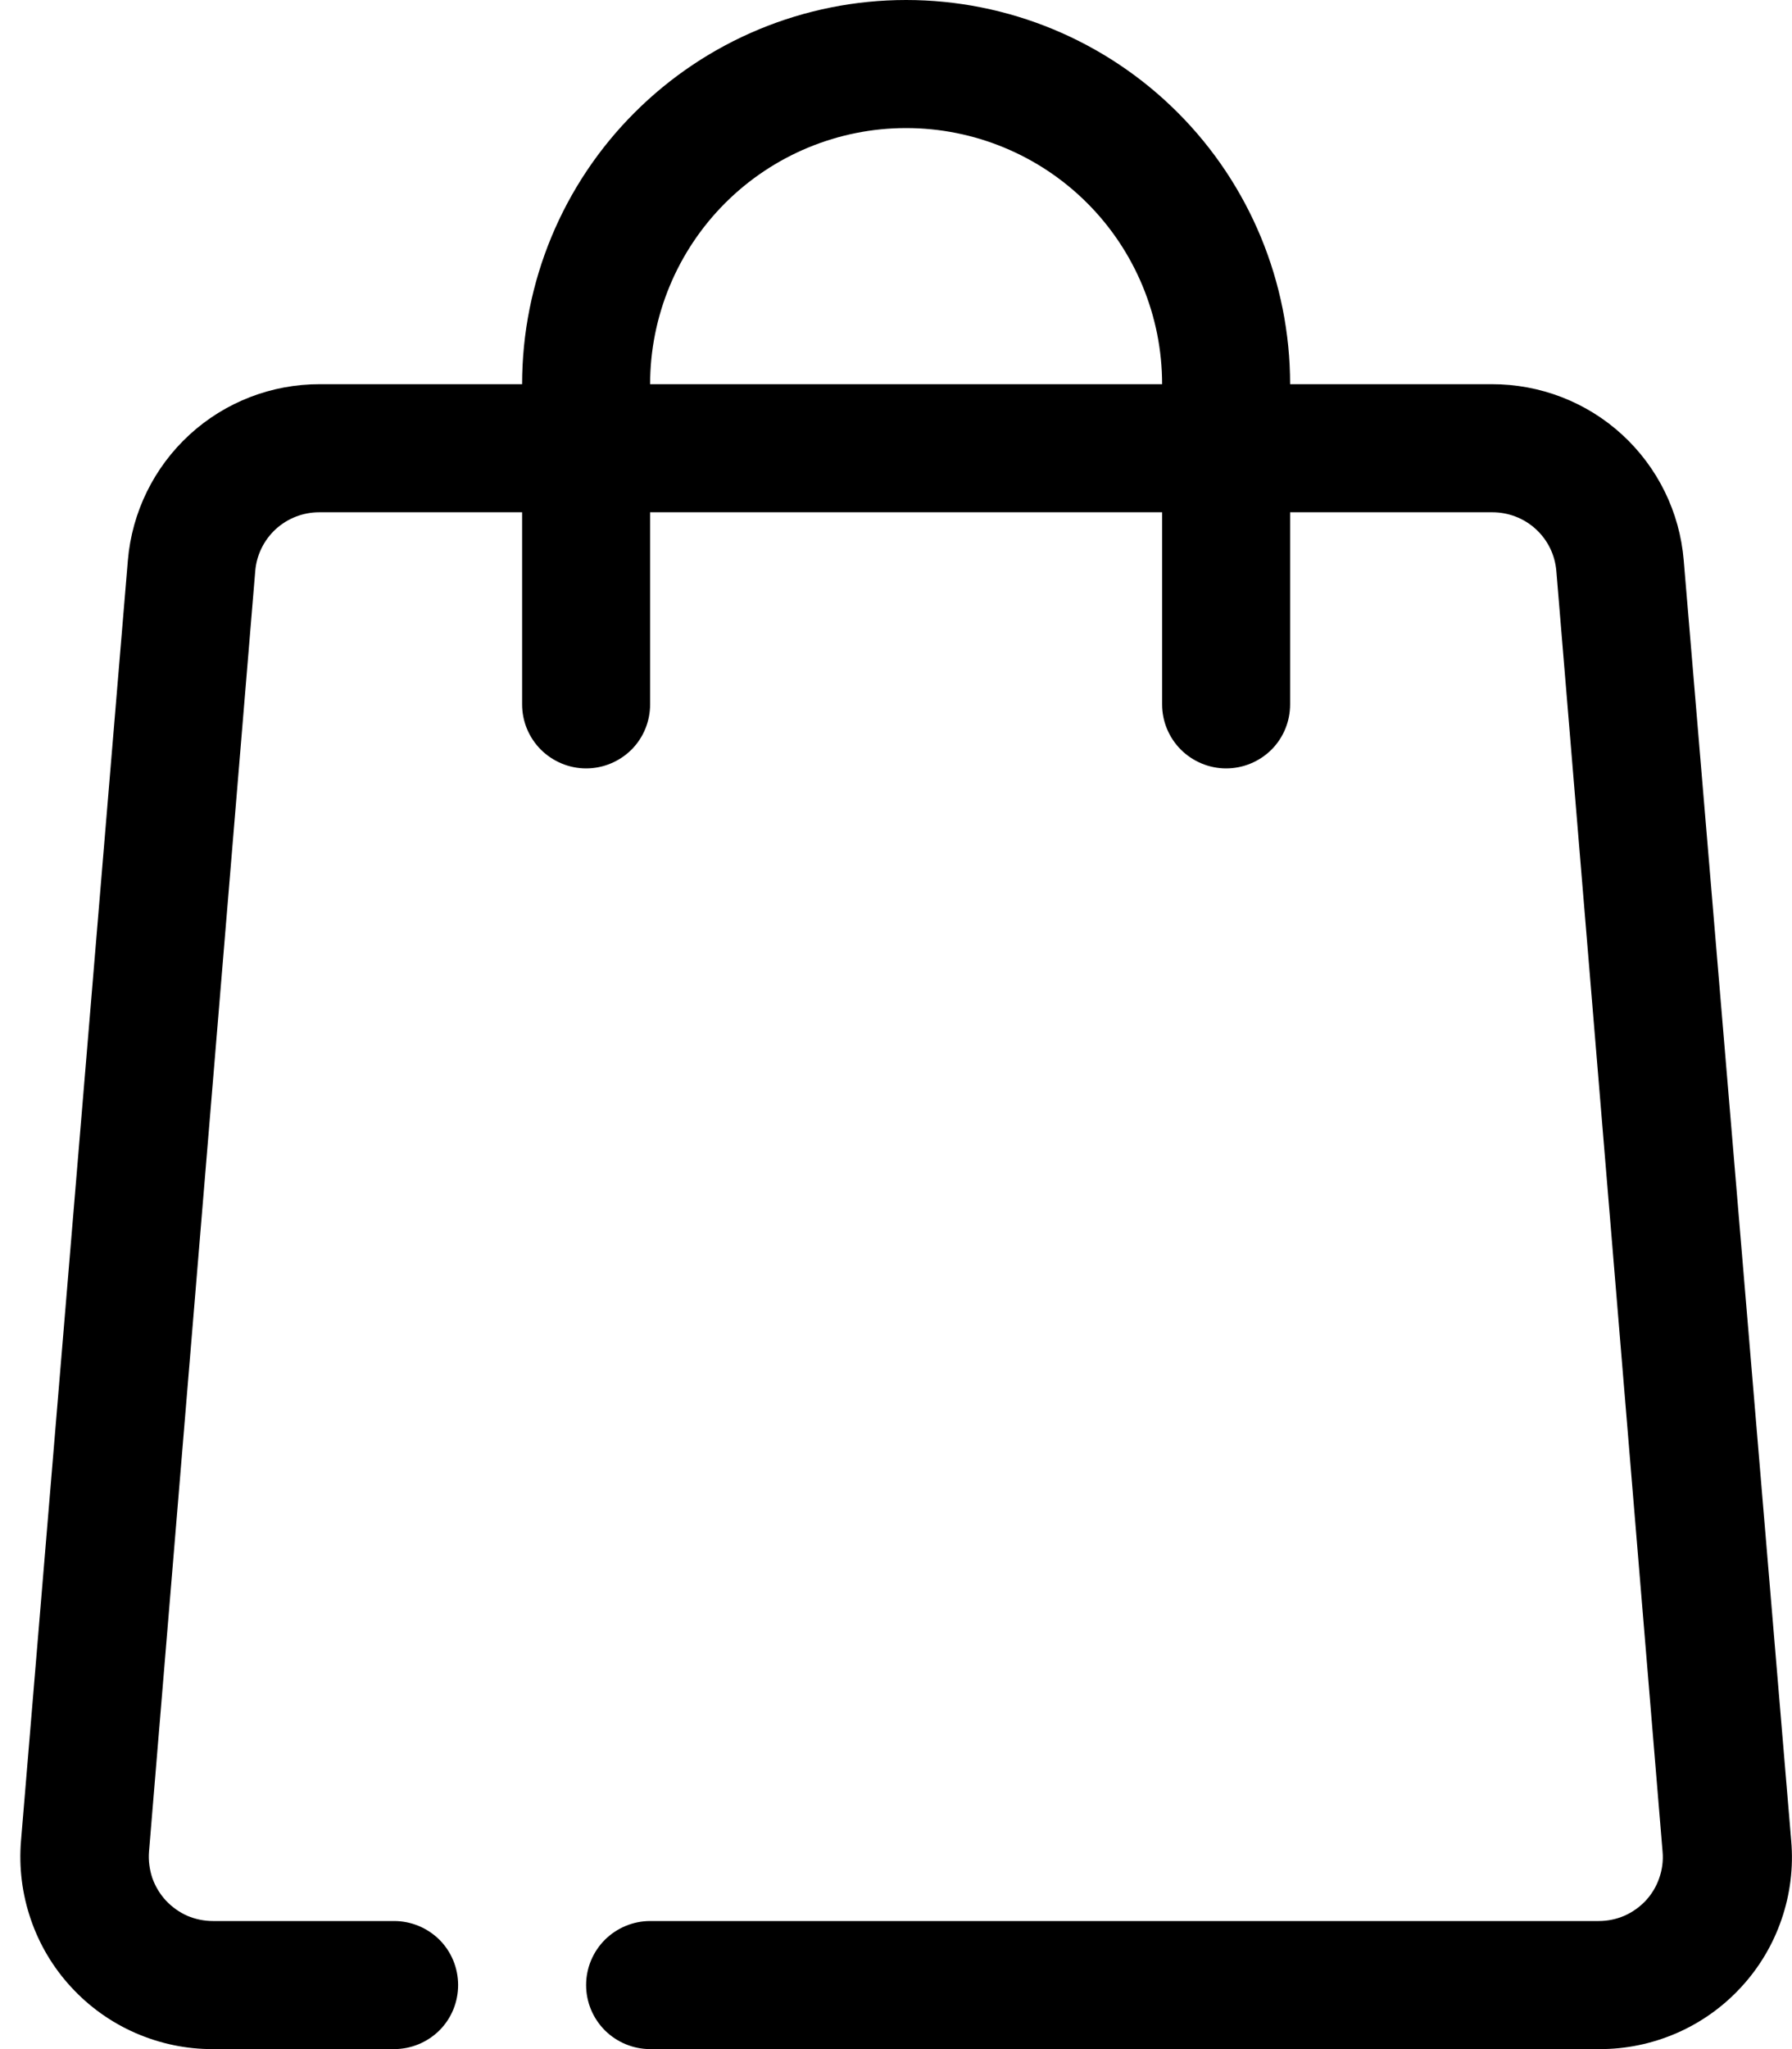 <svg width="14" height="16" viewBox="0 0 14 16" fill="none" xmlns="http://www.w3.org/2000/svg">
<path d="M13.154 4.375C13.123 3.999 12.951 3.649 12.673 3.394C12.395 3.139 12.031 2.999 11.654 3H10.079C10.079 2.204 9.763 1.441 9.201 0.879C8.638 0.316 7.875 0 7.079 0C6.284 0 5.521 0.316 4.958 0.879C4.395 1.441 4.079 2.204 4.079 3H2.499C2.122 2.999 1.759 3.139 1.481 3.394C1.203 3.649 1.031 3.999 0.999 4.375L0.164 14.375C0.147 14.582 0.173 14.791 0.241 14.988C0.308 15.184 0.416 15.365 0.557 15.517C0.698 15.67 0.869 15.792 1.06 15.875C1.251 15.958 1.456 16.001 1.664 16H3.079C3.212 16 3.339 15.947 3.433 15.854C3.527 15.76 3.579 15.633 3.579 15.5C3.579 15.367 3.527 15.24 3.433 15.146C3.339 15.053 3.212 15 3.079 15H1.664C1.595 15 1.527 14.986 1.463 14.959C1.4 14.931 1.343 14.89 1.296 14.84C1.249 14.789 1.213 14.729 1.19 14.664C1.168 14.598 1.159 14.529 1.164 14.46L1.994 4.46C2.004 4.334 2.062 4.217 2.154 4.132C2.247 4.047 2.368 4 2.494 4H4.079V5.5C4.079 5.633 4.132 5.76 4.226 5.854C4.32 5.947 4.447 6 4.579 6C4.712 6 4.839 5.947 4.933 5.854C5.027 5.76 5.079 5.633 5.079 5.5V4H9.079V5.5C9.079 5.633 9.132 5.76 9.226 5.854C9.32 5.947 9.447 6 9.579 6C9.712 6 9.839 5.947 9.933 5.854C10.027 5.76 10.079 5.633 10.079 5.5V4H11.659C11.785 4 11.907 4.047 11.999 4.132C12.092 4.217 12.149 4.334 12.159 4.46L12.989 14.46C12.995 14.529 12.986 14.598 12.963 14.664C12.941 14.729 12.905 14.789 12.858 14.84C12.811 14.89 12.754 14.931 12.69 14.959C12.627 14.986 12.559 15 12.489 15H5.079C4.947 15 4.82 15.053 4.726 15.146C4.632 15.24 4.579 15.367 4.579 15.5C4.579 15.633 4.632 15.76 4.726 15.854C4.82 15.947 4.947 16 5.079 16H12.494C12.702 16.001 12.908 15.958 13.099 15.875C13.29 15.792 13.461 15.67 13.602 15.517C13.743 15.365 13.851 15.184 13.918 14.988C13.986 14.791 14.012 14.582 13.994 14.375L13.154 4.375ZM5.079 3C5.079 2.47 5.29 1.961 5.665 1.586C6.04 1.211 6.549 1 7.079 1C7.61 1 8.119 1.211 8.494 1.586C8.869 1.961 9.079 2.47 9.079 3H5.079Z" fill="black"/>
</svg>
